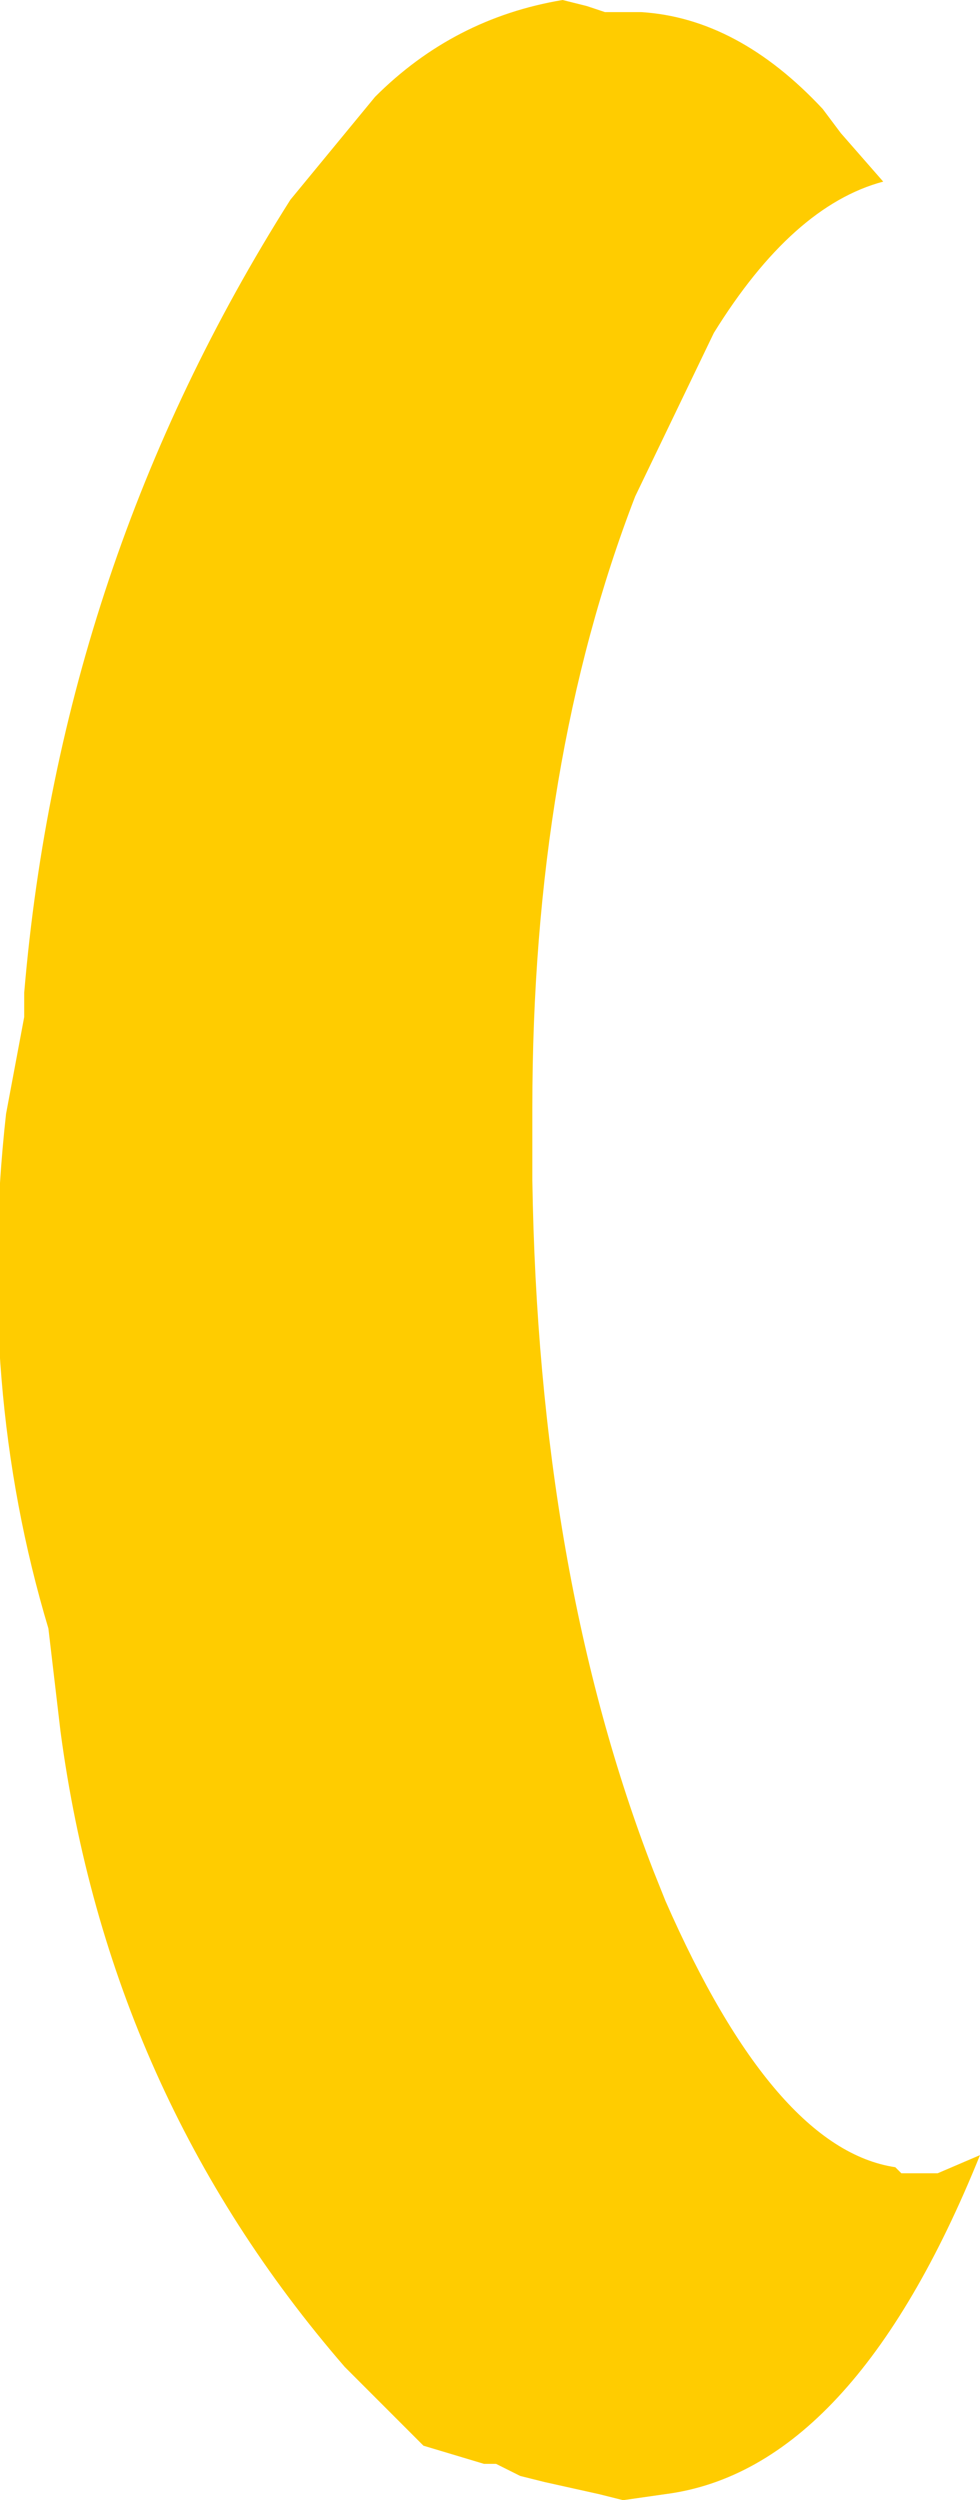 <?xml version="1.0" encoding="UTF-8" standalone="no"?>
<svg xmlns:xlink="http://www.w3.org/1999/xlink" height="20.65px" width="8.1px" xmlns="http://www.w3.org/2000/svg">
  <g transform="matrix(1.0, 0.0, 0.0, 1.0, 3.45, 25.65)">
    <path d="M1.4 -25.6 L1.55 -25.55 1.65 -25.55 1.75 -25.55 1.85 -25.55 Q2.65 -25.5 3.35 -24.75 L3.5 -24.55 3.85 -24.15 Q3.1 -23.95 2.45 -22.9 L1.8 -21.55 Q0.95 -19.35 0.95 -16.5 L0.95 -15.9 Q1.0 -12.65 1.95 -10.2 L2.05 -9.95 Q2.95 -7.9 3.95 -7.75 L4.0 -7.7 4.3 -7.7 4.65 -7.85 Q3.6 -5.25 2.05 -5.05 L1.7 -5.0 1.5 -5.05 1.05 -5.15 0.85 -5.2 0.65 -5.3 0.55 -5.3 0.05 -5.45 -0.5 -6.0 -0.6 -6.1 Q-2.55 -8.35 -2.95 -11.35 L-3.05 -12.2 Q-3.65 -14.2 -3.4 -16.45 L-3.25 -17.25 -3.25 -17.45 Q-2.95 -21.0 -1.05 -24.0 L-0.35 -24.85 Q0.3 -25.5 1.2 -25.65 L1.4 -25.6" fill="#ffcc00" fill-rule="evenodd" stroke="none"/>
  </g>
</svg>
